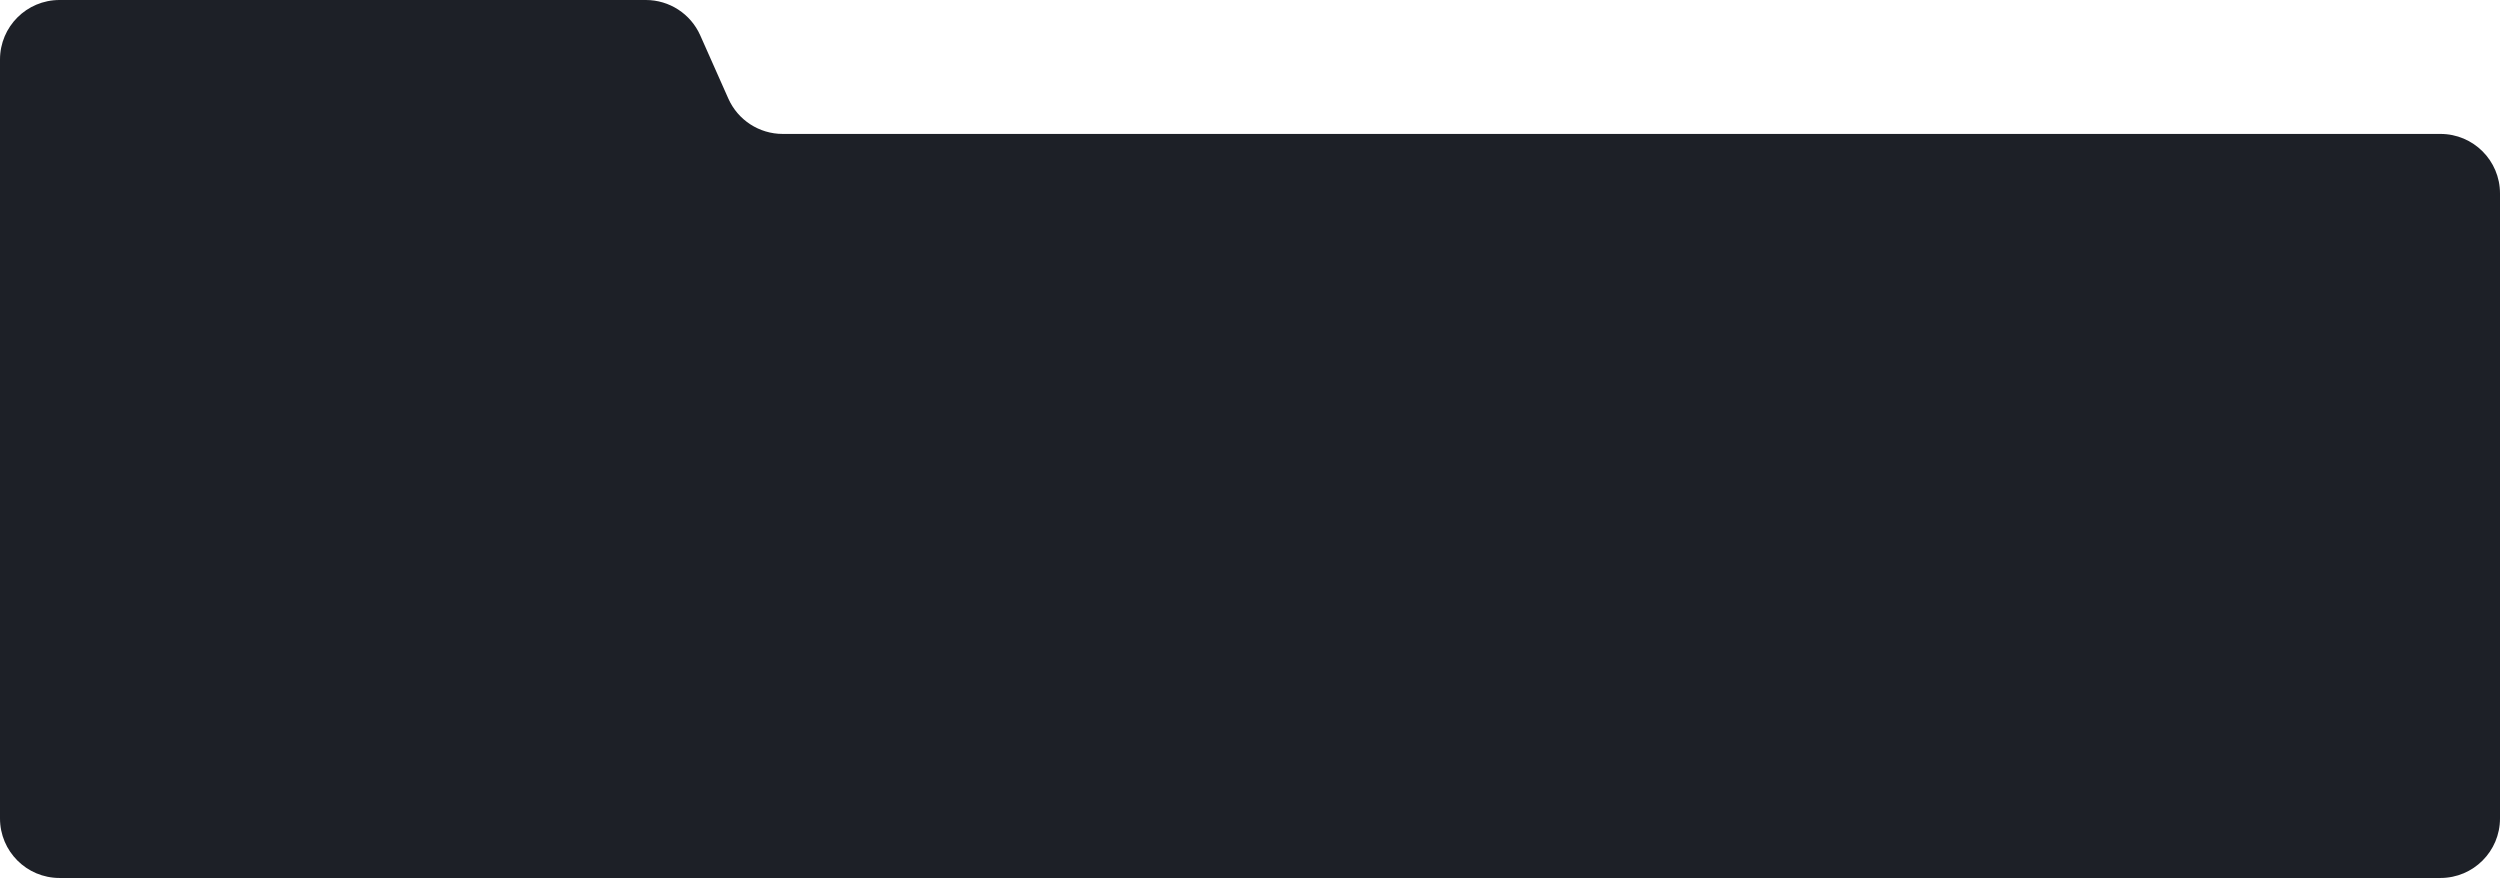 <svg width="336" height="118" viewBox="0 0 336 118" fill="none" xmlns="http://www.w3.org/2000/svg">
<path d="M0 8C0 3.582 3.582 0 8 0H86.801C89.963 0 92.828 1.862 94.112 4.751L97.888 13.249C99.172 16.138 102.037 18 105.199 18H328C332.418 18 336 21.582 336 26V110C336 114.418 332.418 118 328 118H8C3.582 118 0 114.418 0 110V8Z" fill="#1D2027"/>
</svg>
